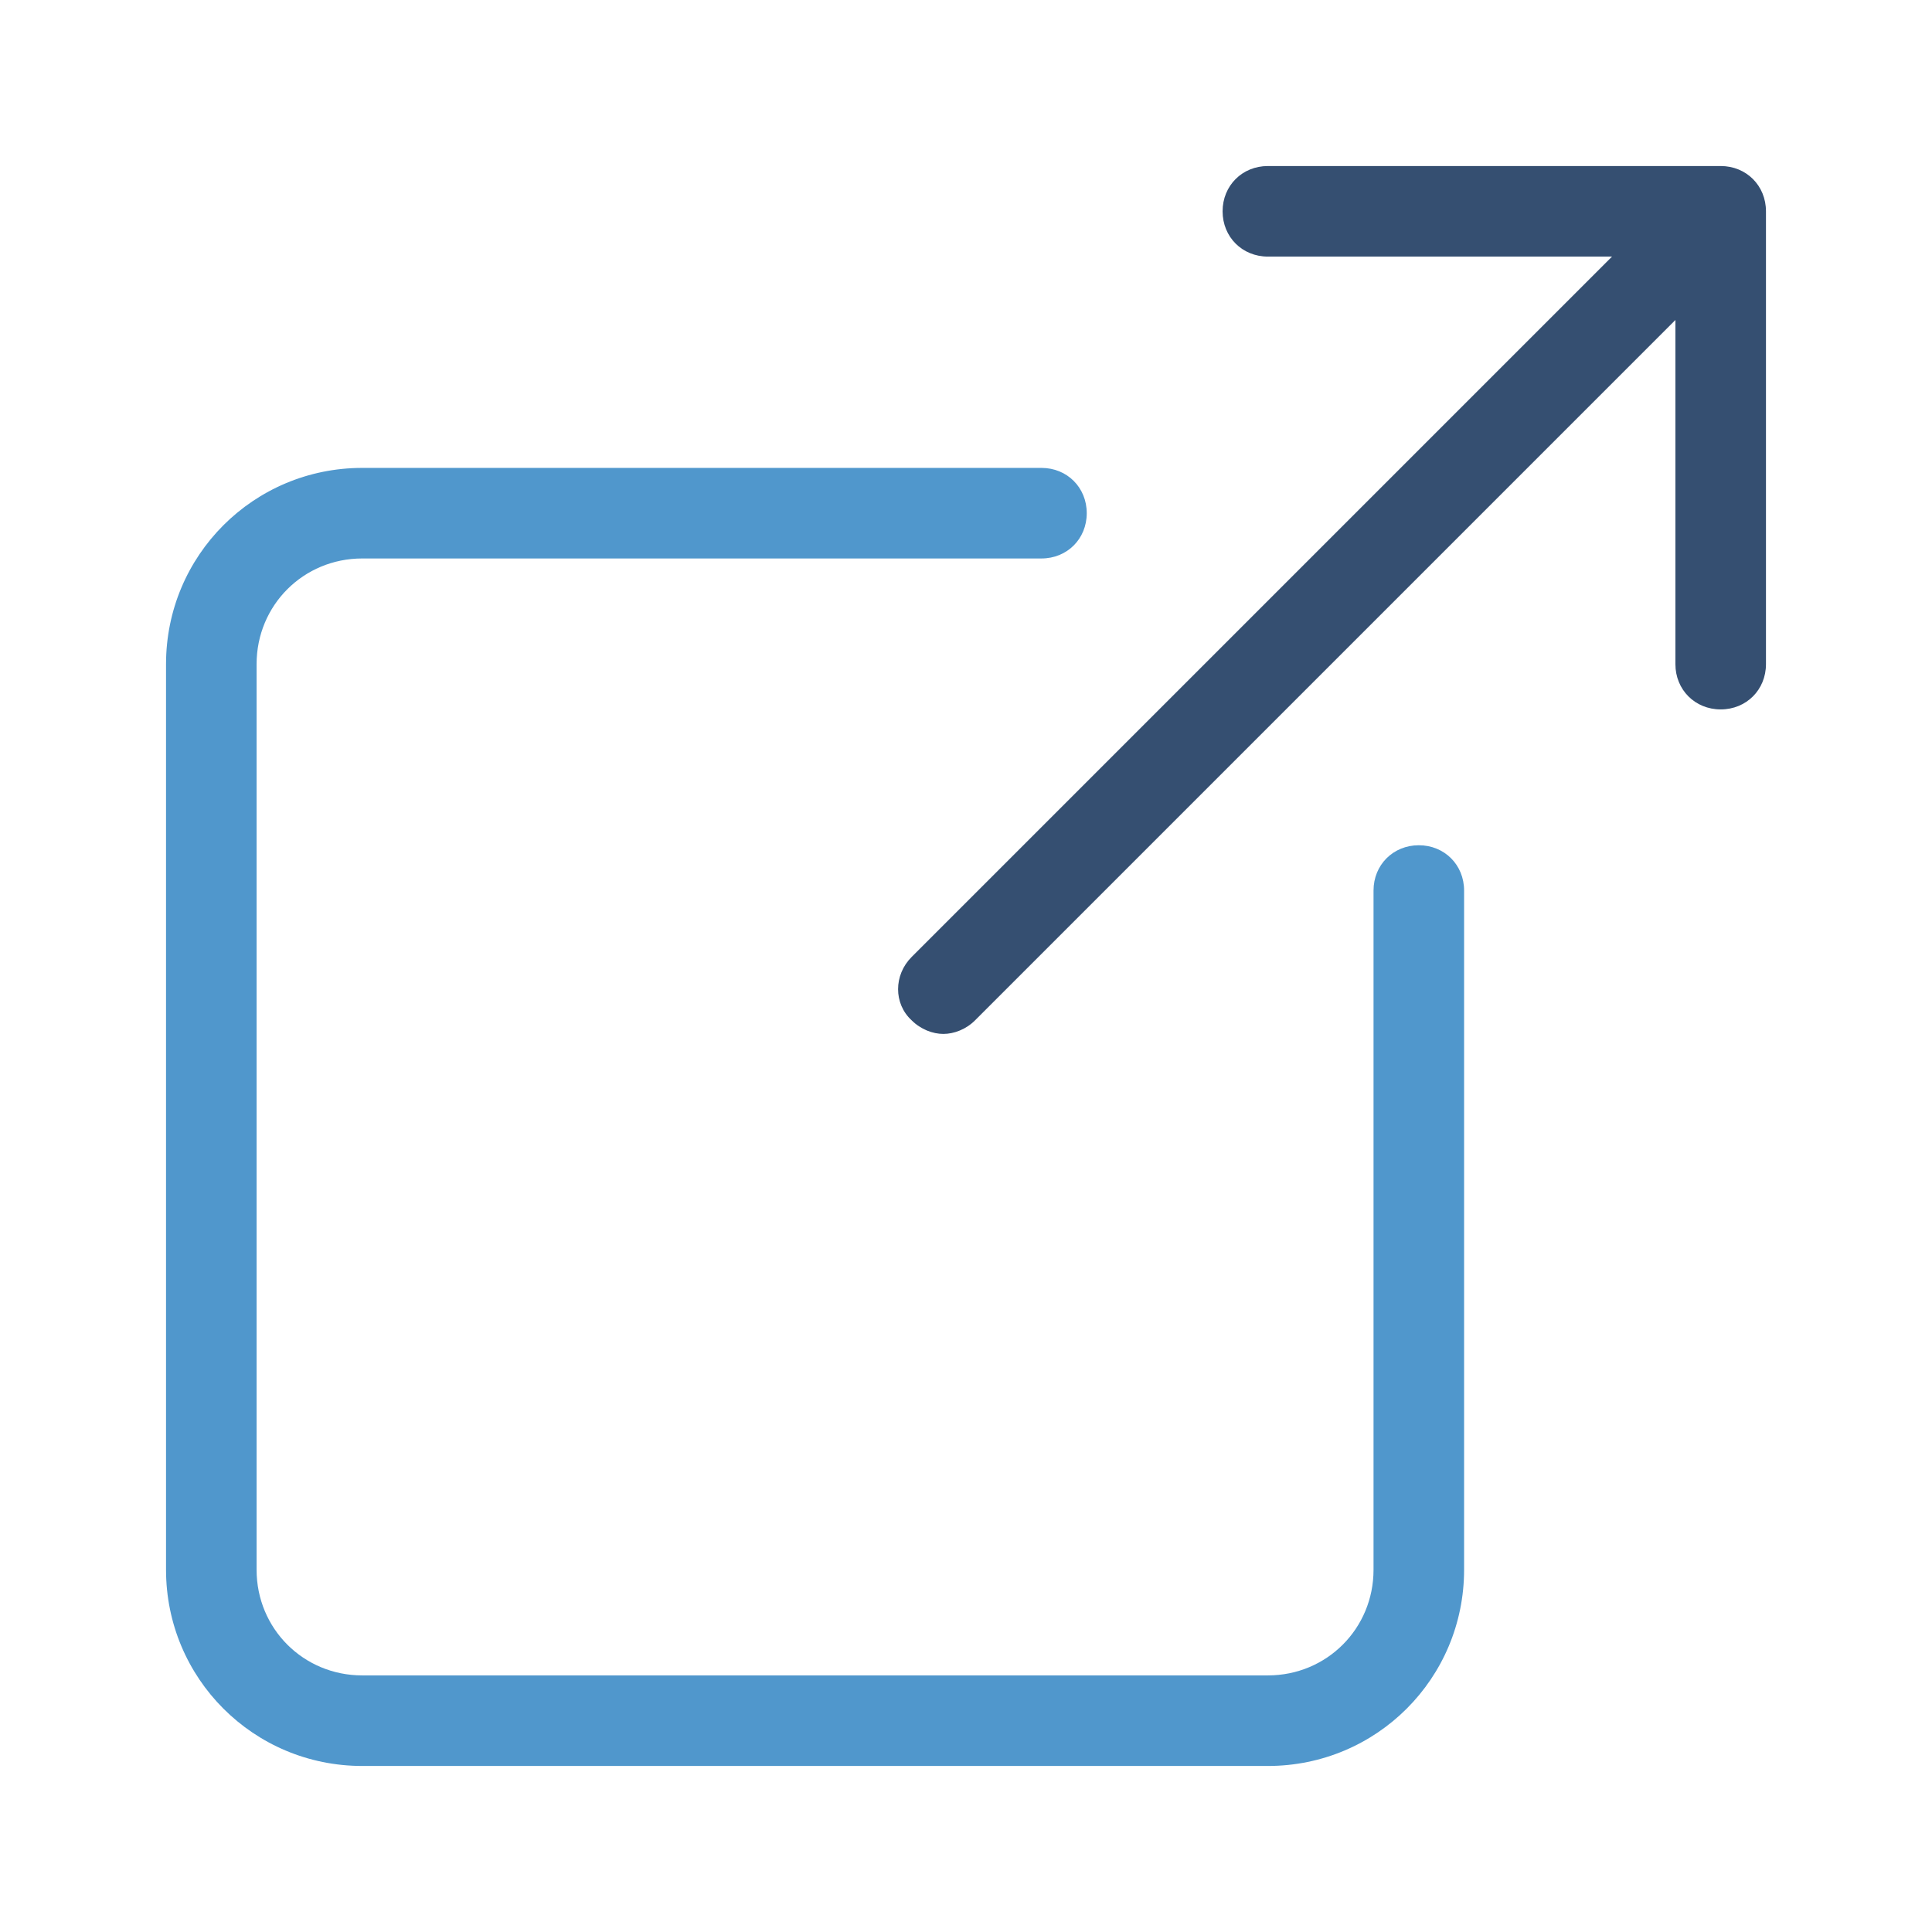 <svg xmlns="http://www.w3.org/2000/svg" xmlns:xlink="http://www.w3.org/1999/xlink" viewBox="0,0,256,256" width="50px" height="50px" fill-rule="nonzero"><g fill="none" fill-rule="nonzero" stroke="none" stroke-width="1" stroke-linecap="butt" stroke-linejoin="miter" stroke-miterlimit="10" stroke-dasharray="" stroke-dashoffset="0" font-family="none" font-weight="none" font-size="none" text-anchor="none" style="mix-blend-mode: normal"><g transform="scale(2,2)"><path d="M24,117h60c7.2,0 13,-5.8 13,-13v-45c0,-1.7 -1.3,-3 -3,-3c-1.7,0 -3,1.3 -3,3v45c0,3.9 -3.1,7 -7,7h-60c-3.9,0 -7,-3.1 -7,-7v-60c0,-3.9 3.1,-7 7,-7h45c1.7,0 3,-1.3 3,-3c0,-1.7 -1.3,-3 -3,-3h-45c-7.2,0 -13,5.8 -13,13v60c0,7.2 5.8,13 13,13z" fill="#5097cc"></path><path d="M114,47c1.7,0 3,-1.3 3,-3v-30c0,-1.7 -1.3,-3 -3,-3h-30c-1.7,0 -3,1.3 -3,3c0,1.7 1.3,3 3,3h22.8l-46.4,46.4c-1.2,1.2 -1.2,3.1 0,4.2c0.6,0.6 1.4,0.9 2.1,0.9c0.7,0 1.5,-0.3 2.1,-0.9l46.4,-46.4v22.8c0,1.7 1.3,3 3,3z" fill="#354f71"></path></g></g></svg>